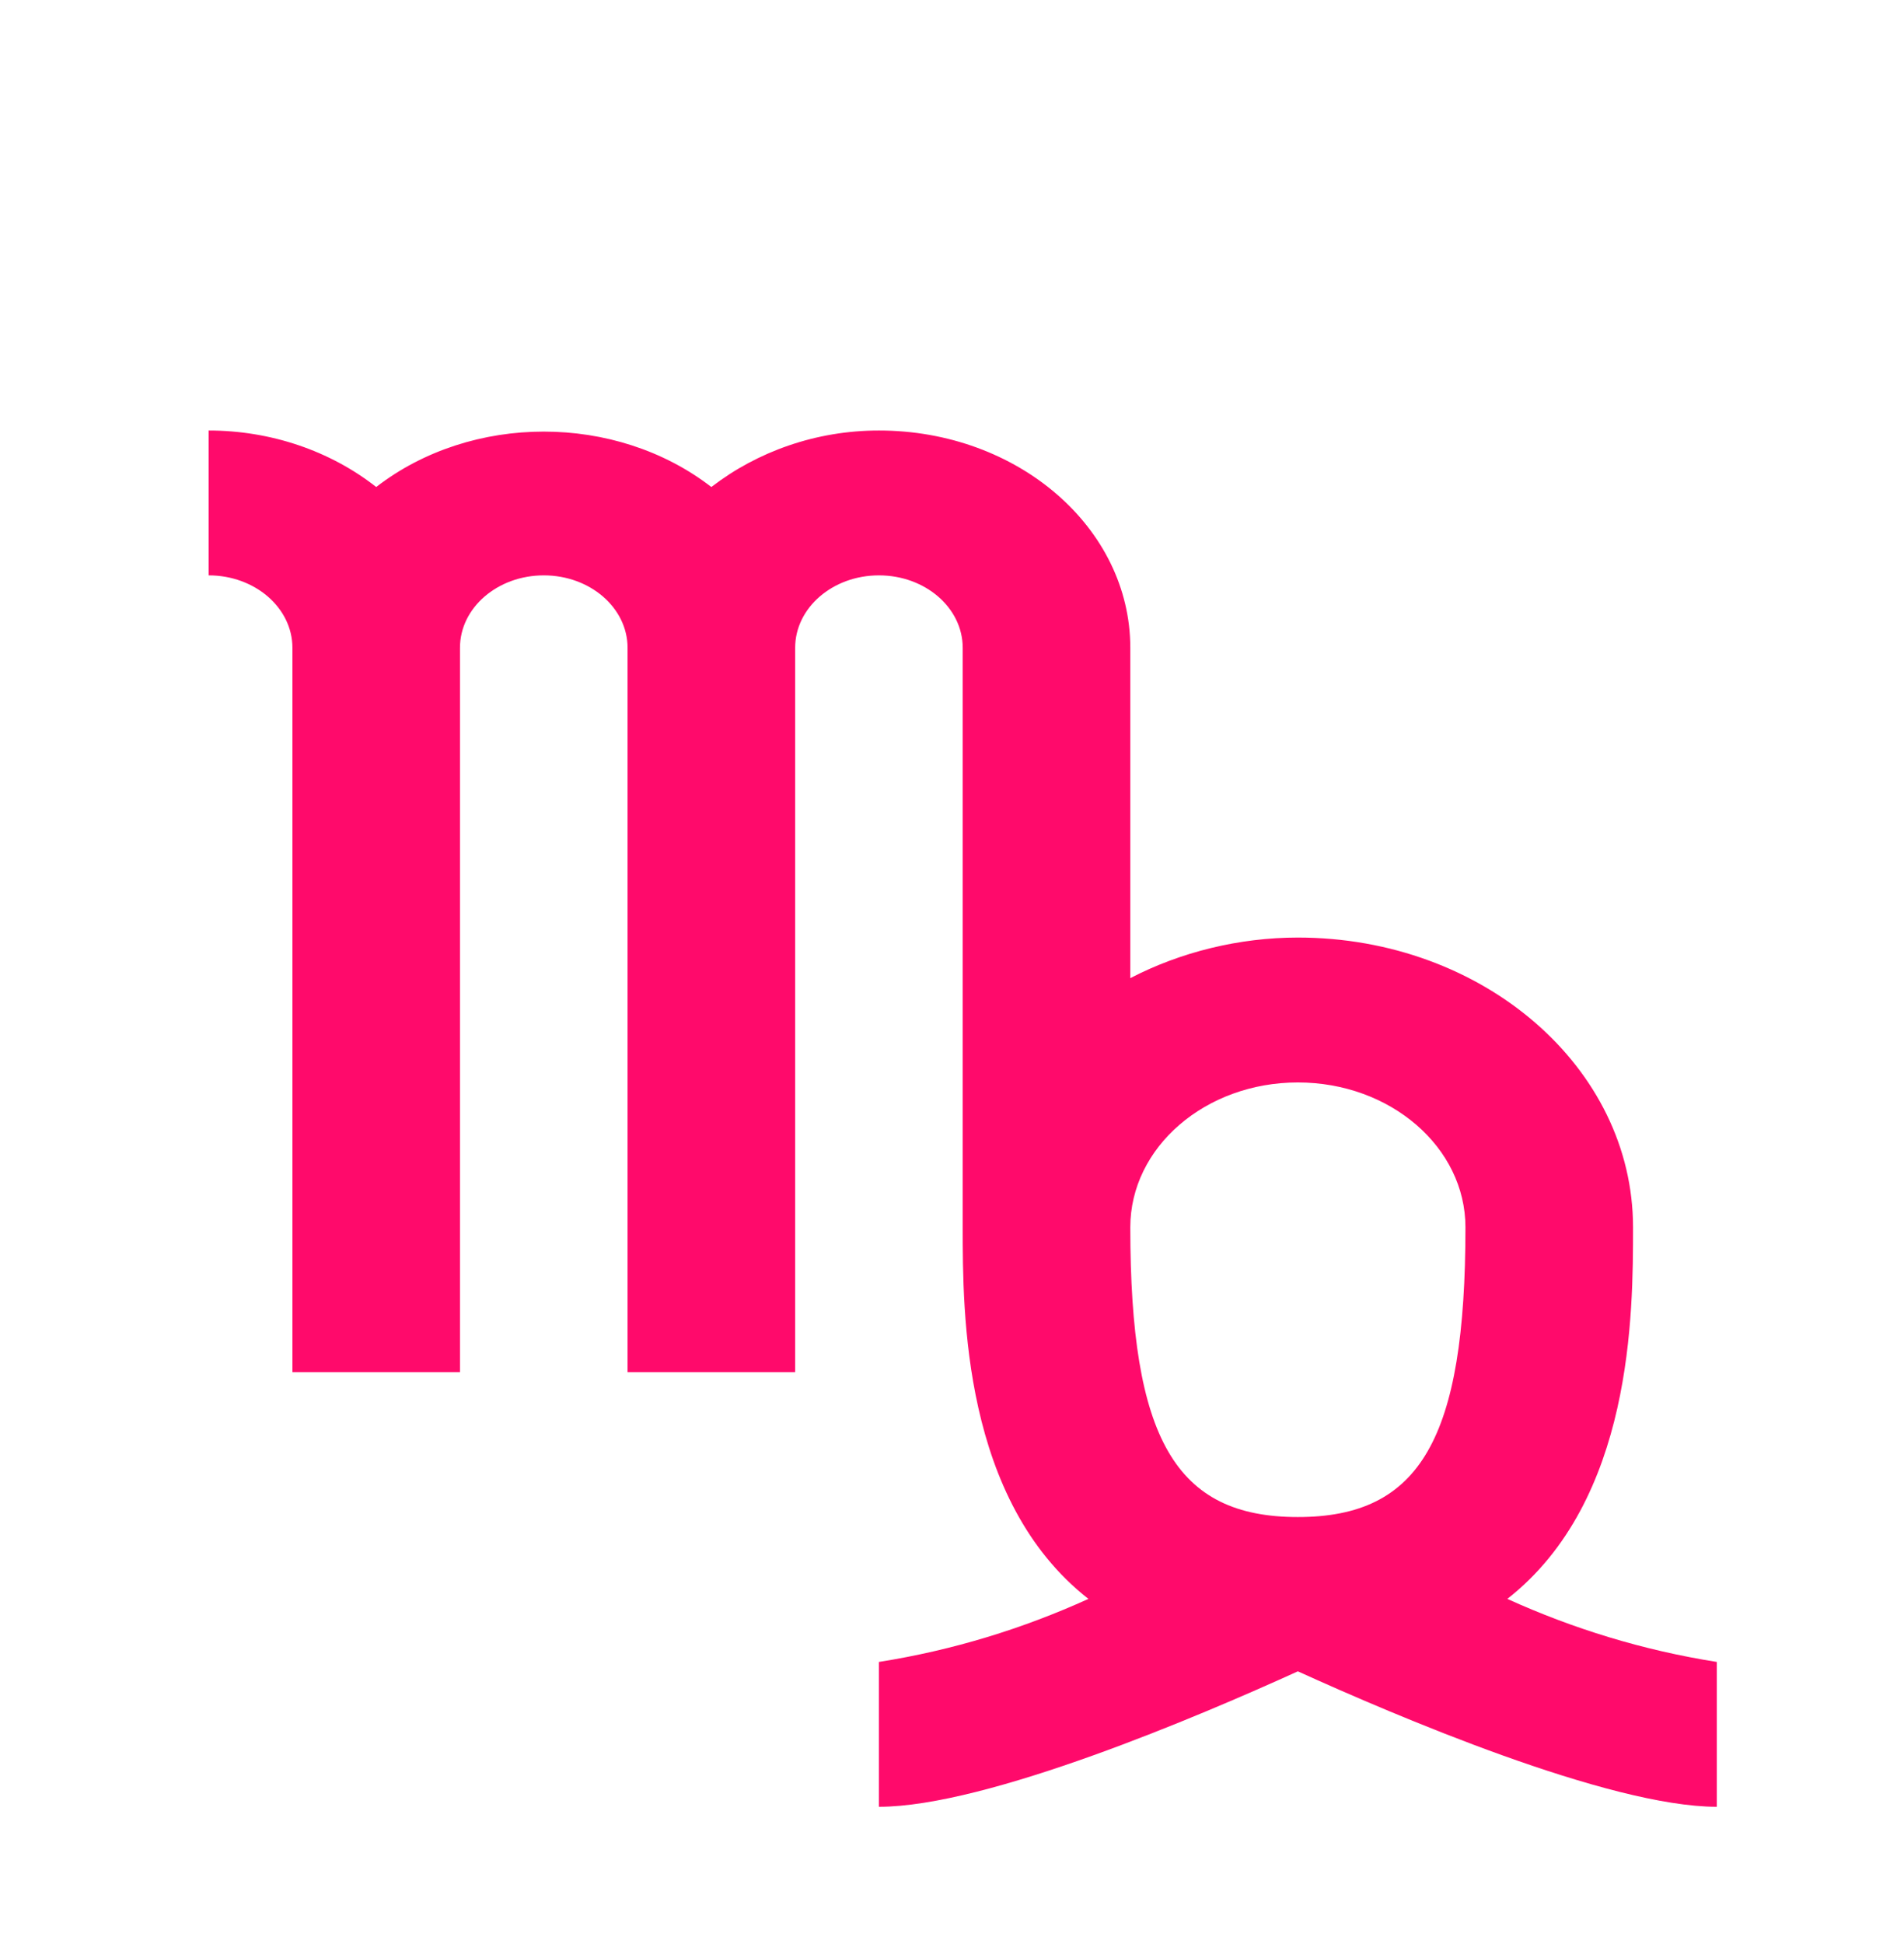 <svg width="48" height="49" viewBox="0 0 48 49" fill="none" xmlns="http://www.w3.org/2000/svg">
<g filter="url(#filter0_d_6_182)">
<path d="M38 35.3C41.169 32.817 41.169 28.088 41.169 25.934C41.169 21.901 37.386 18.631 32.719 18.631C31.241 18.631 29.762 18.996 28.495 19.654V11.328C28.495 8.303 25.658 5.851 22.158 5.851C20.574 5.851 19.095 6.38 17.933 7.275C15.525 5.413 11.892 5.413 9.484 7.275C8.322 6.362 6.823 5.851 5.26 5.851V9.502C6.426 9.502 7.372 10.32 7.372 11.328V29.586H11.596V11.328C11.596 10.32 12.542 9.502 13.709 9.502C14.875 9.502 15.821 10.32 15.821 11.328V29.586H20.046V11.328C20.046 10.32 20.991 9.502 22.158 9.502C23.325 9.502 24.27 10.32 24.27 11.328V25.934C24.27 28.088 24.27 32.817 27.439 35.3C25.791 36.049 24.017 36.596 22.158 36.889V40.54C24.883 40.54 30.269 38.24 32.719 37.126C35.17 38.24 40.556 40.54 43.281 40.54V36.889C41.422 36.596 39.648 36.049 38 35.3ZM32.719 22.283C35.053 22.283 36.944 23.917 36.944 25.934C36.944 31.265 35.803 33.237 32.719 33.237C29.635 33.237 28.495 31.265 28.495 25.934C28.495 23.917 30.386 22.283 32.719 22.283Z" fill="#FF0A6B"/>
</g>
<defs>
<filter id="filter0_d_6_182" x="2.26" y="5.851" width="44.021" height="42.689" filterUnits="userSpaceOnUse" color-interpolation-filters="sRGB">
<feFlood flood-opacity="0" result="BackgroundImageFix"/>
<feColorMatrix in="SourceAlpha" type="matrix" values="0 0 0 0 0 0 0 0 0 0 0 0 0 0 0 0 0 0 127 0" result="hardAlpha"/>
<feOffset dy="5"/>
<feGaussianBlur stdDeviation="1.5"/>
<feComposite in2="hardAlpha" operator="out"/>
<feColorMatrix type="matrix" values="0 0 0 0 0 0 0 0 0 0 0 0 0 0 0 0 0 0 0.051 0"/>
<feBlend mode="normal" in2="BackgroundImageFix" result="effect1_dropShadow_6_182"/>
<feBlend mode="normal" in="SourceGraphic" in2="effect1_dropShadow_6_182" result="shape"/>
</filter>
</defs>
</svg>
